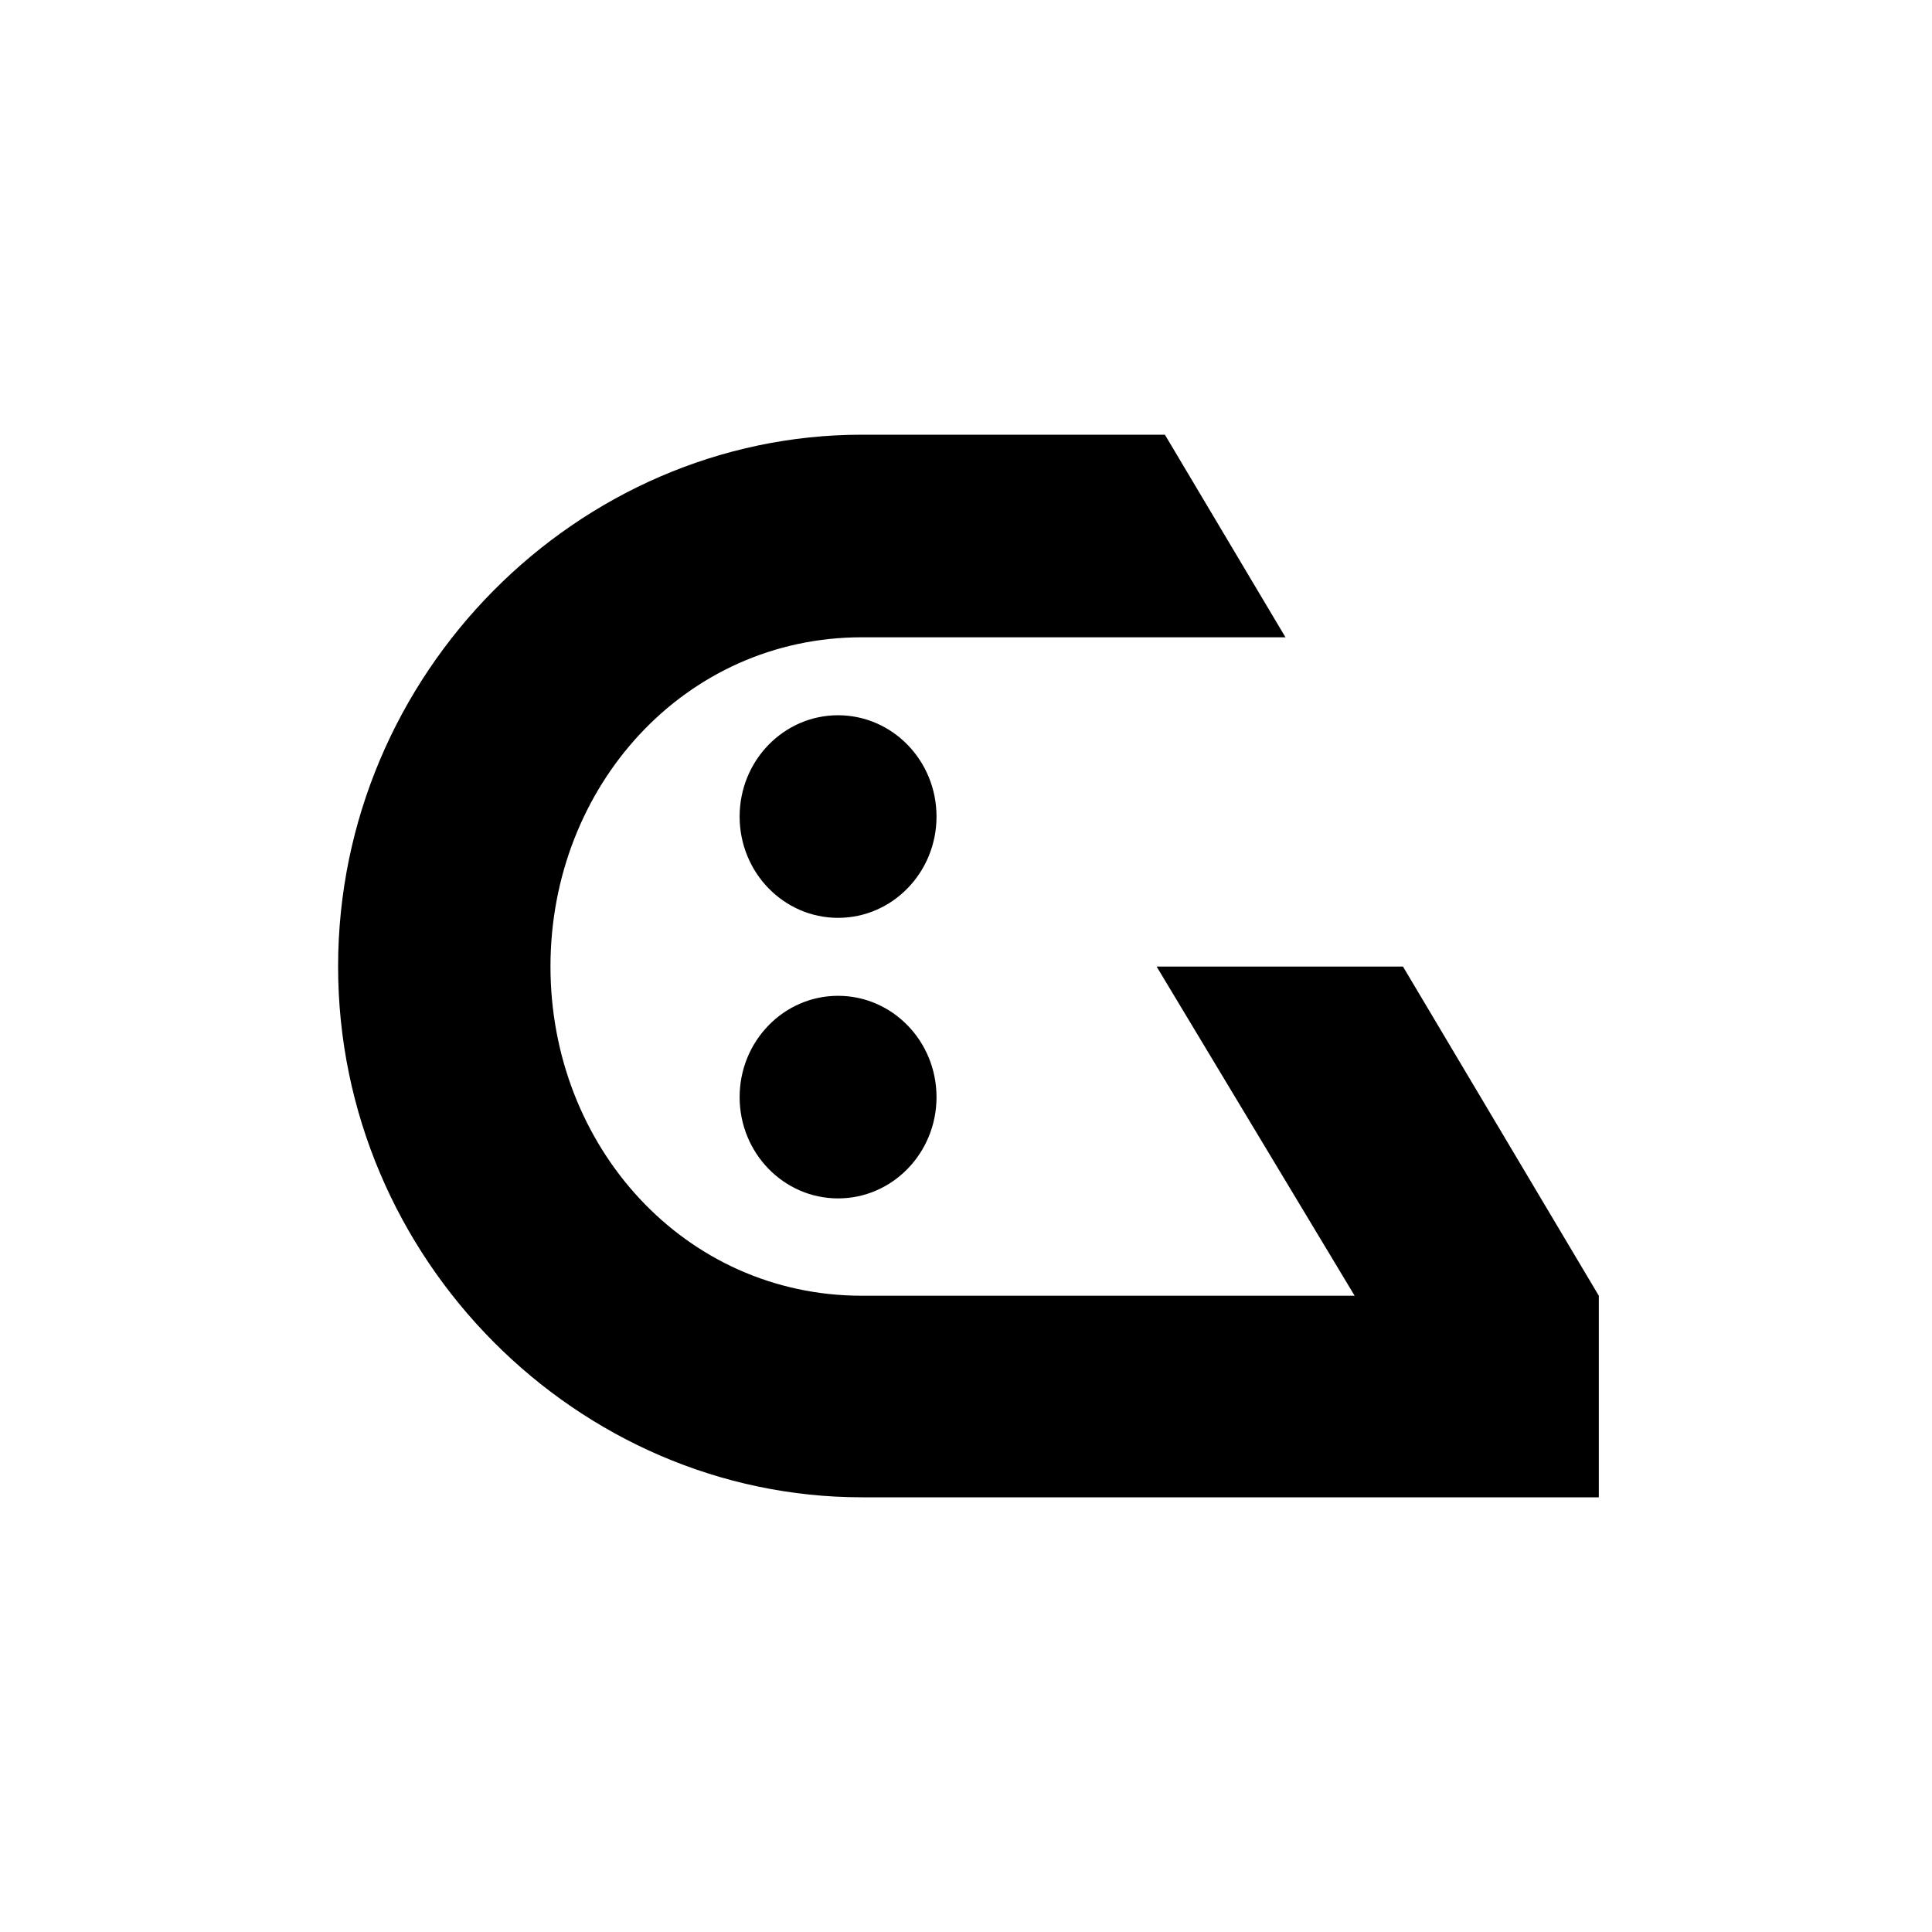 <svg width="200" height="200" viewBox="0 0 200 200" fill="none" xmlns="http://www.w3.org/2000/svg">
<g clip-path="url(#clip0_59_193)">
<path fill-rule="evenodd" clip-rule="evenodd" d="M165.508 134.134L145.235 100.057H119.732L140.232 134.134H89.23C70.854 134.134 56.985 118.7 56.985 100.055C56.985 81.41 70.86 65.972 89.23 65.972H133.072L120.589 45H89.23C59.786 45 35 69.728 35 100.055C35 130.382 59.806 155 89.23 155H165.508M96.948 84.529C96.948 90.321 92.385 95.015 86.757 95.015C81.129 95.015 76.566 90.321 76.566 84.529C76.566 78.737 81.129 74.043 86.757 74.043C92.385 74.043 96.948 78.737 96.948 84.529ZM86.757 124.058C92.385 124.058 96.948 119.364 96.948 113.572C96.948 107.78 92.385 103.086 86.757 103.086C81.129 103.086 76.566 107.78 76.566 113.572C76.566 119.364 81.129 124.058 86.757 124.058Z" fill="black"/>
</g>
<defs>
<clipPath id="clip0_59_193">
<rect width="130.508" height="110" fill="white" transform="translate(35 45)"/>
</clipPath>
</defs>
</svg>

